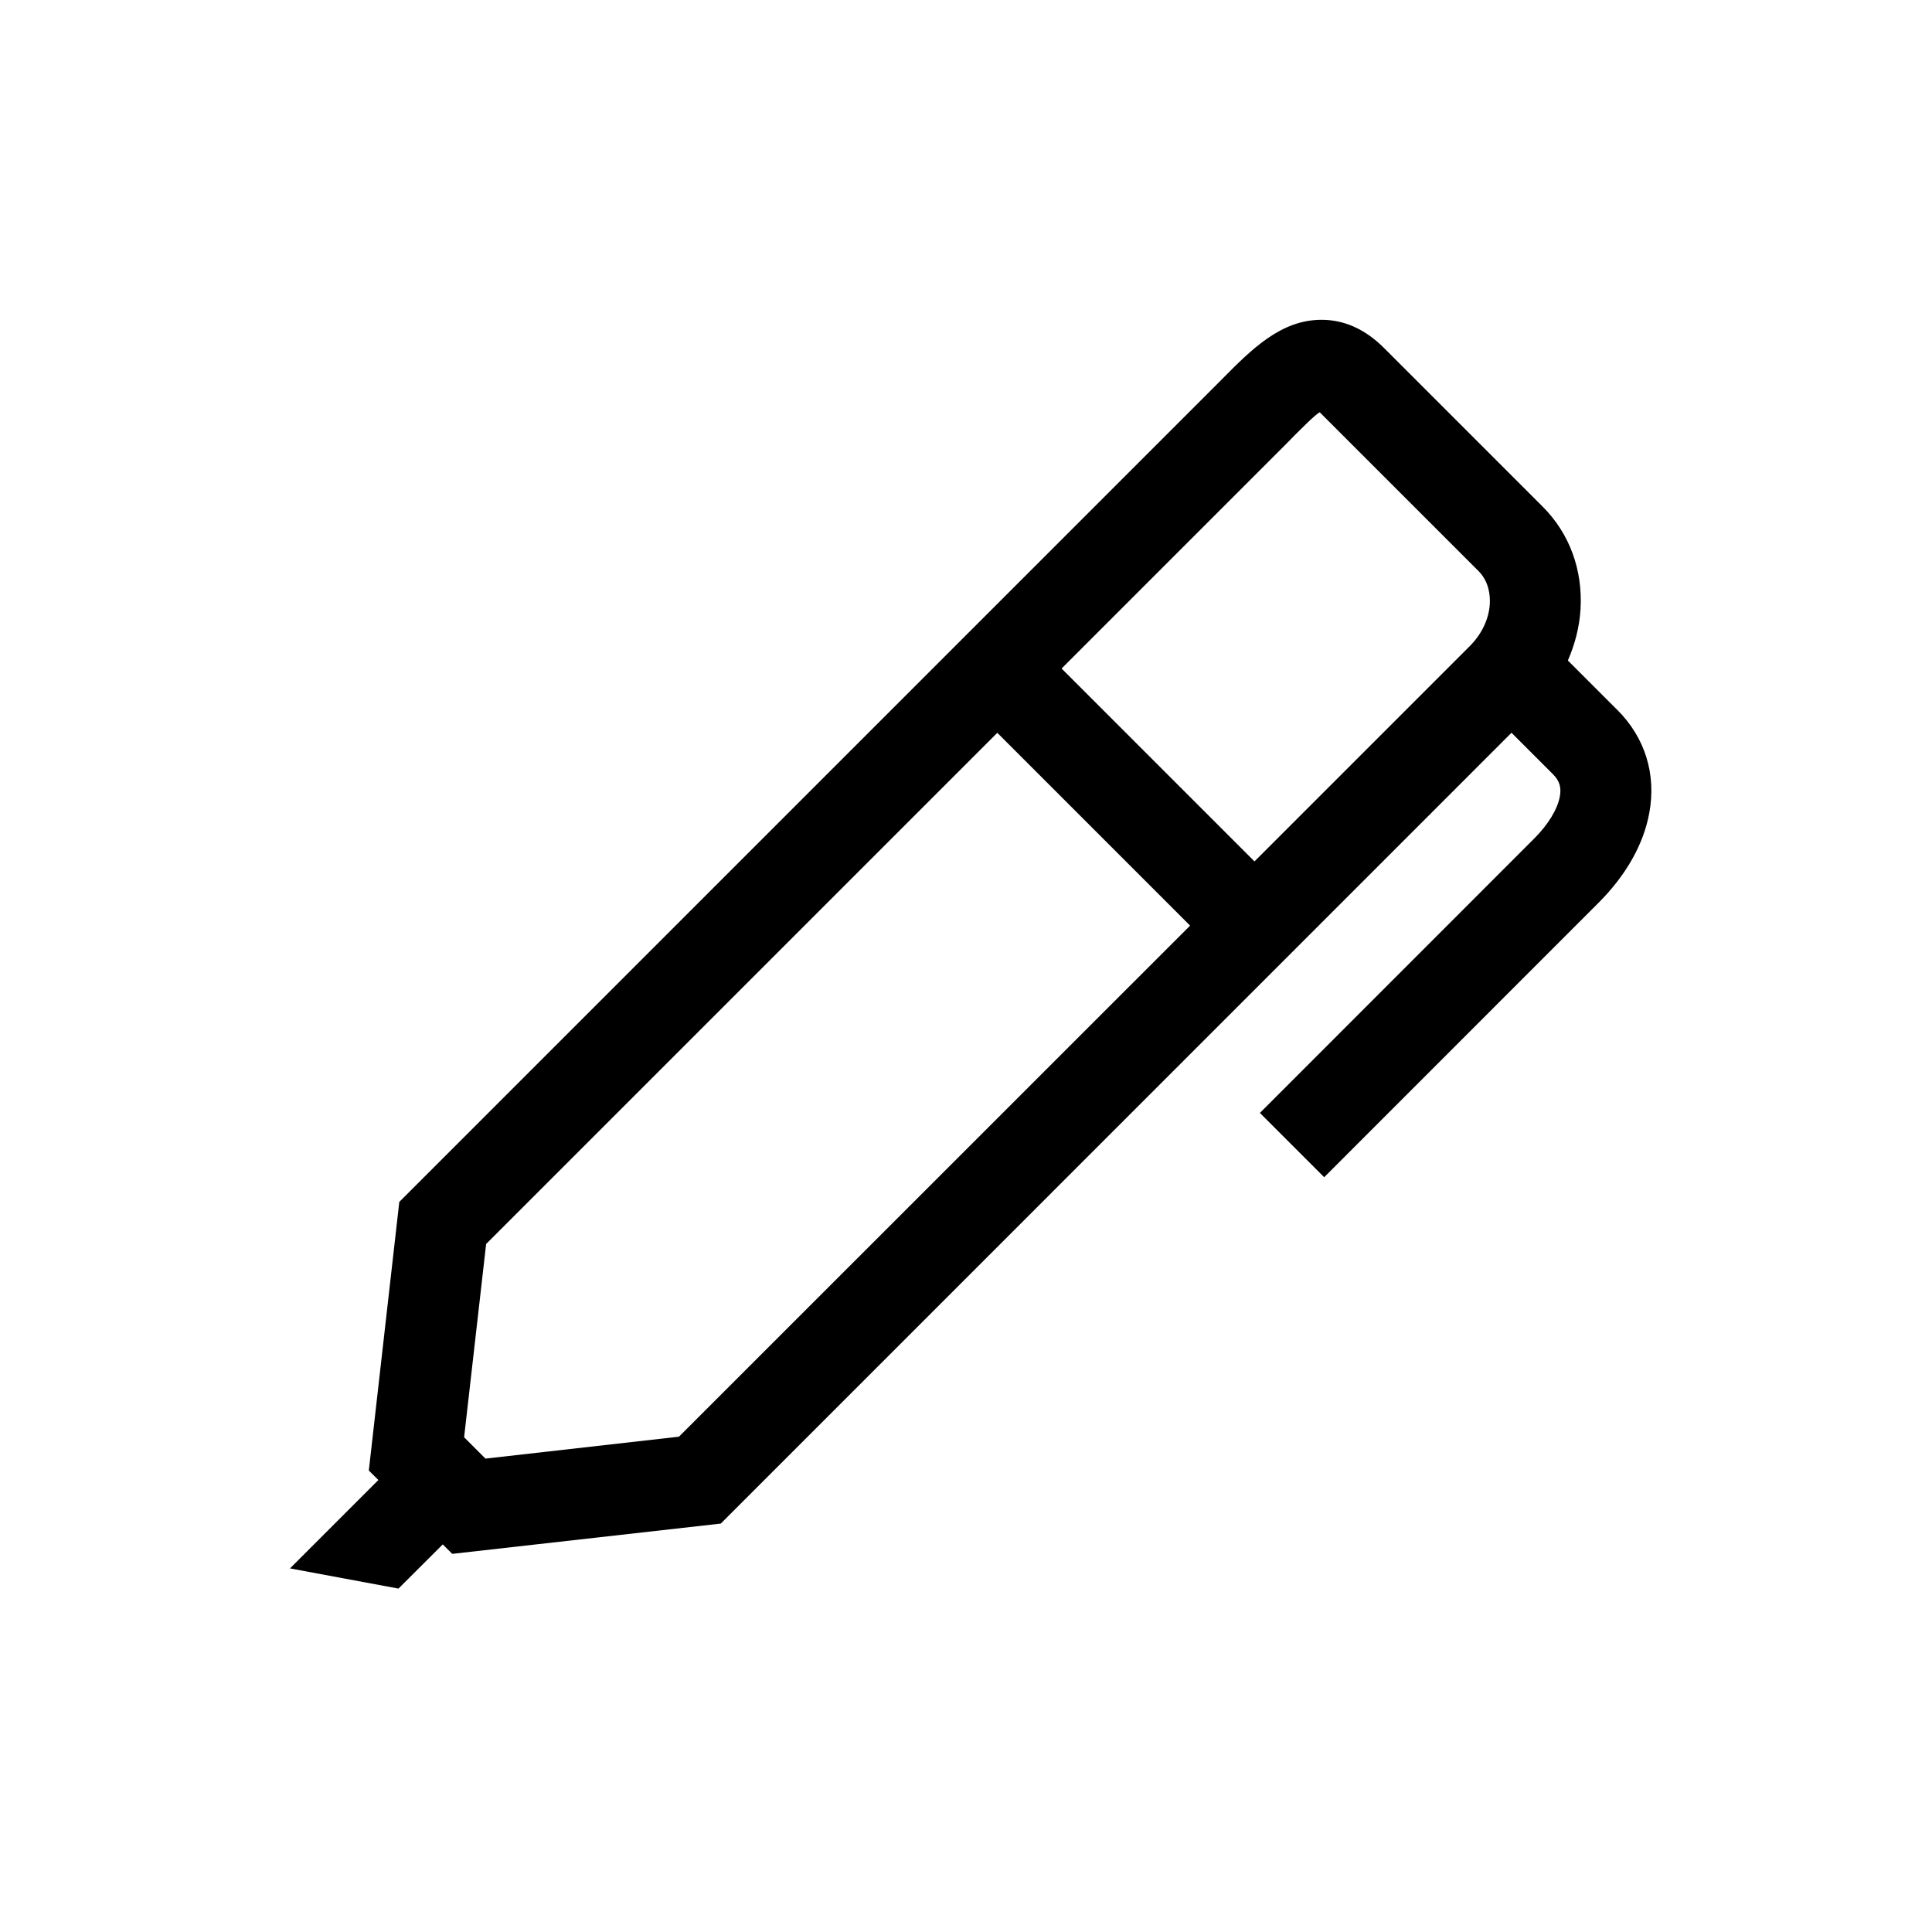 <!-- Generated by IcoMoon.io -->
<svg version="1.1" xmlns="http://www.w3.org/2000/svg" width="40" height="40" viewBox="0 0 40 40">
<title>th-marker-alt</title>
<path d="M33.485 14.699l-1.024-1.024c0.147-0.337 0.239-0.693 0.262-1.058 0.049-0.819-0.228-1.572-0.783-2.127l-3.285-3.285c-0.388-0.388-0.823-0.584-1.293-0.584-0.845 0-1.448 0.608-2.086 1.254l-17.009 17.009-0.631 5.562 0.198 0.196-1.83 1.83 2.246 0.418 0.917-0.915 0.196 0.196 5.56-0.627 16.371-16.373 0.858 0.858c0.136 0.136 0.177 0.271 0.143 0.461-0.049 0.265-0.243 0.584-0.533 0.873l-5.677 5.679 1.331 1.331 5.677-5.679c0.57-0.568 0.936-1.214 1.054-1.864 0.147-0.802-0.088-1.56-0.663-2.133zM14.057 29.745l-4.006 0.454-0.442-0.442 0.456-4.002 10.583-10.583 3.992 3.992-10.583 10.581zM25.971 17.833l-3.992-3.992 4.638-4.638c0.256-0.262 0.644-0.653 0.708-0.666l3.285 3.285c0.226 0.226 0.243 0.523 0.235 0.68-0.019 0.316-0.166 0.623-0.41 0.87l-4.463 4.463z"></path>
</svg>
